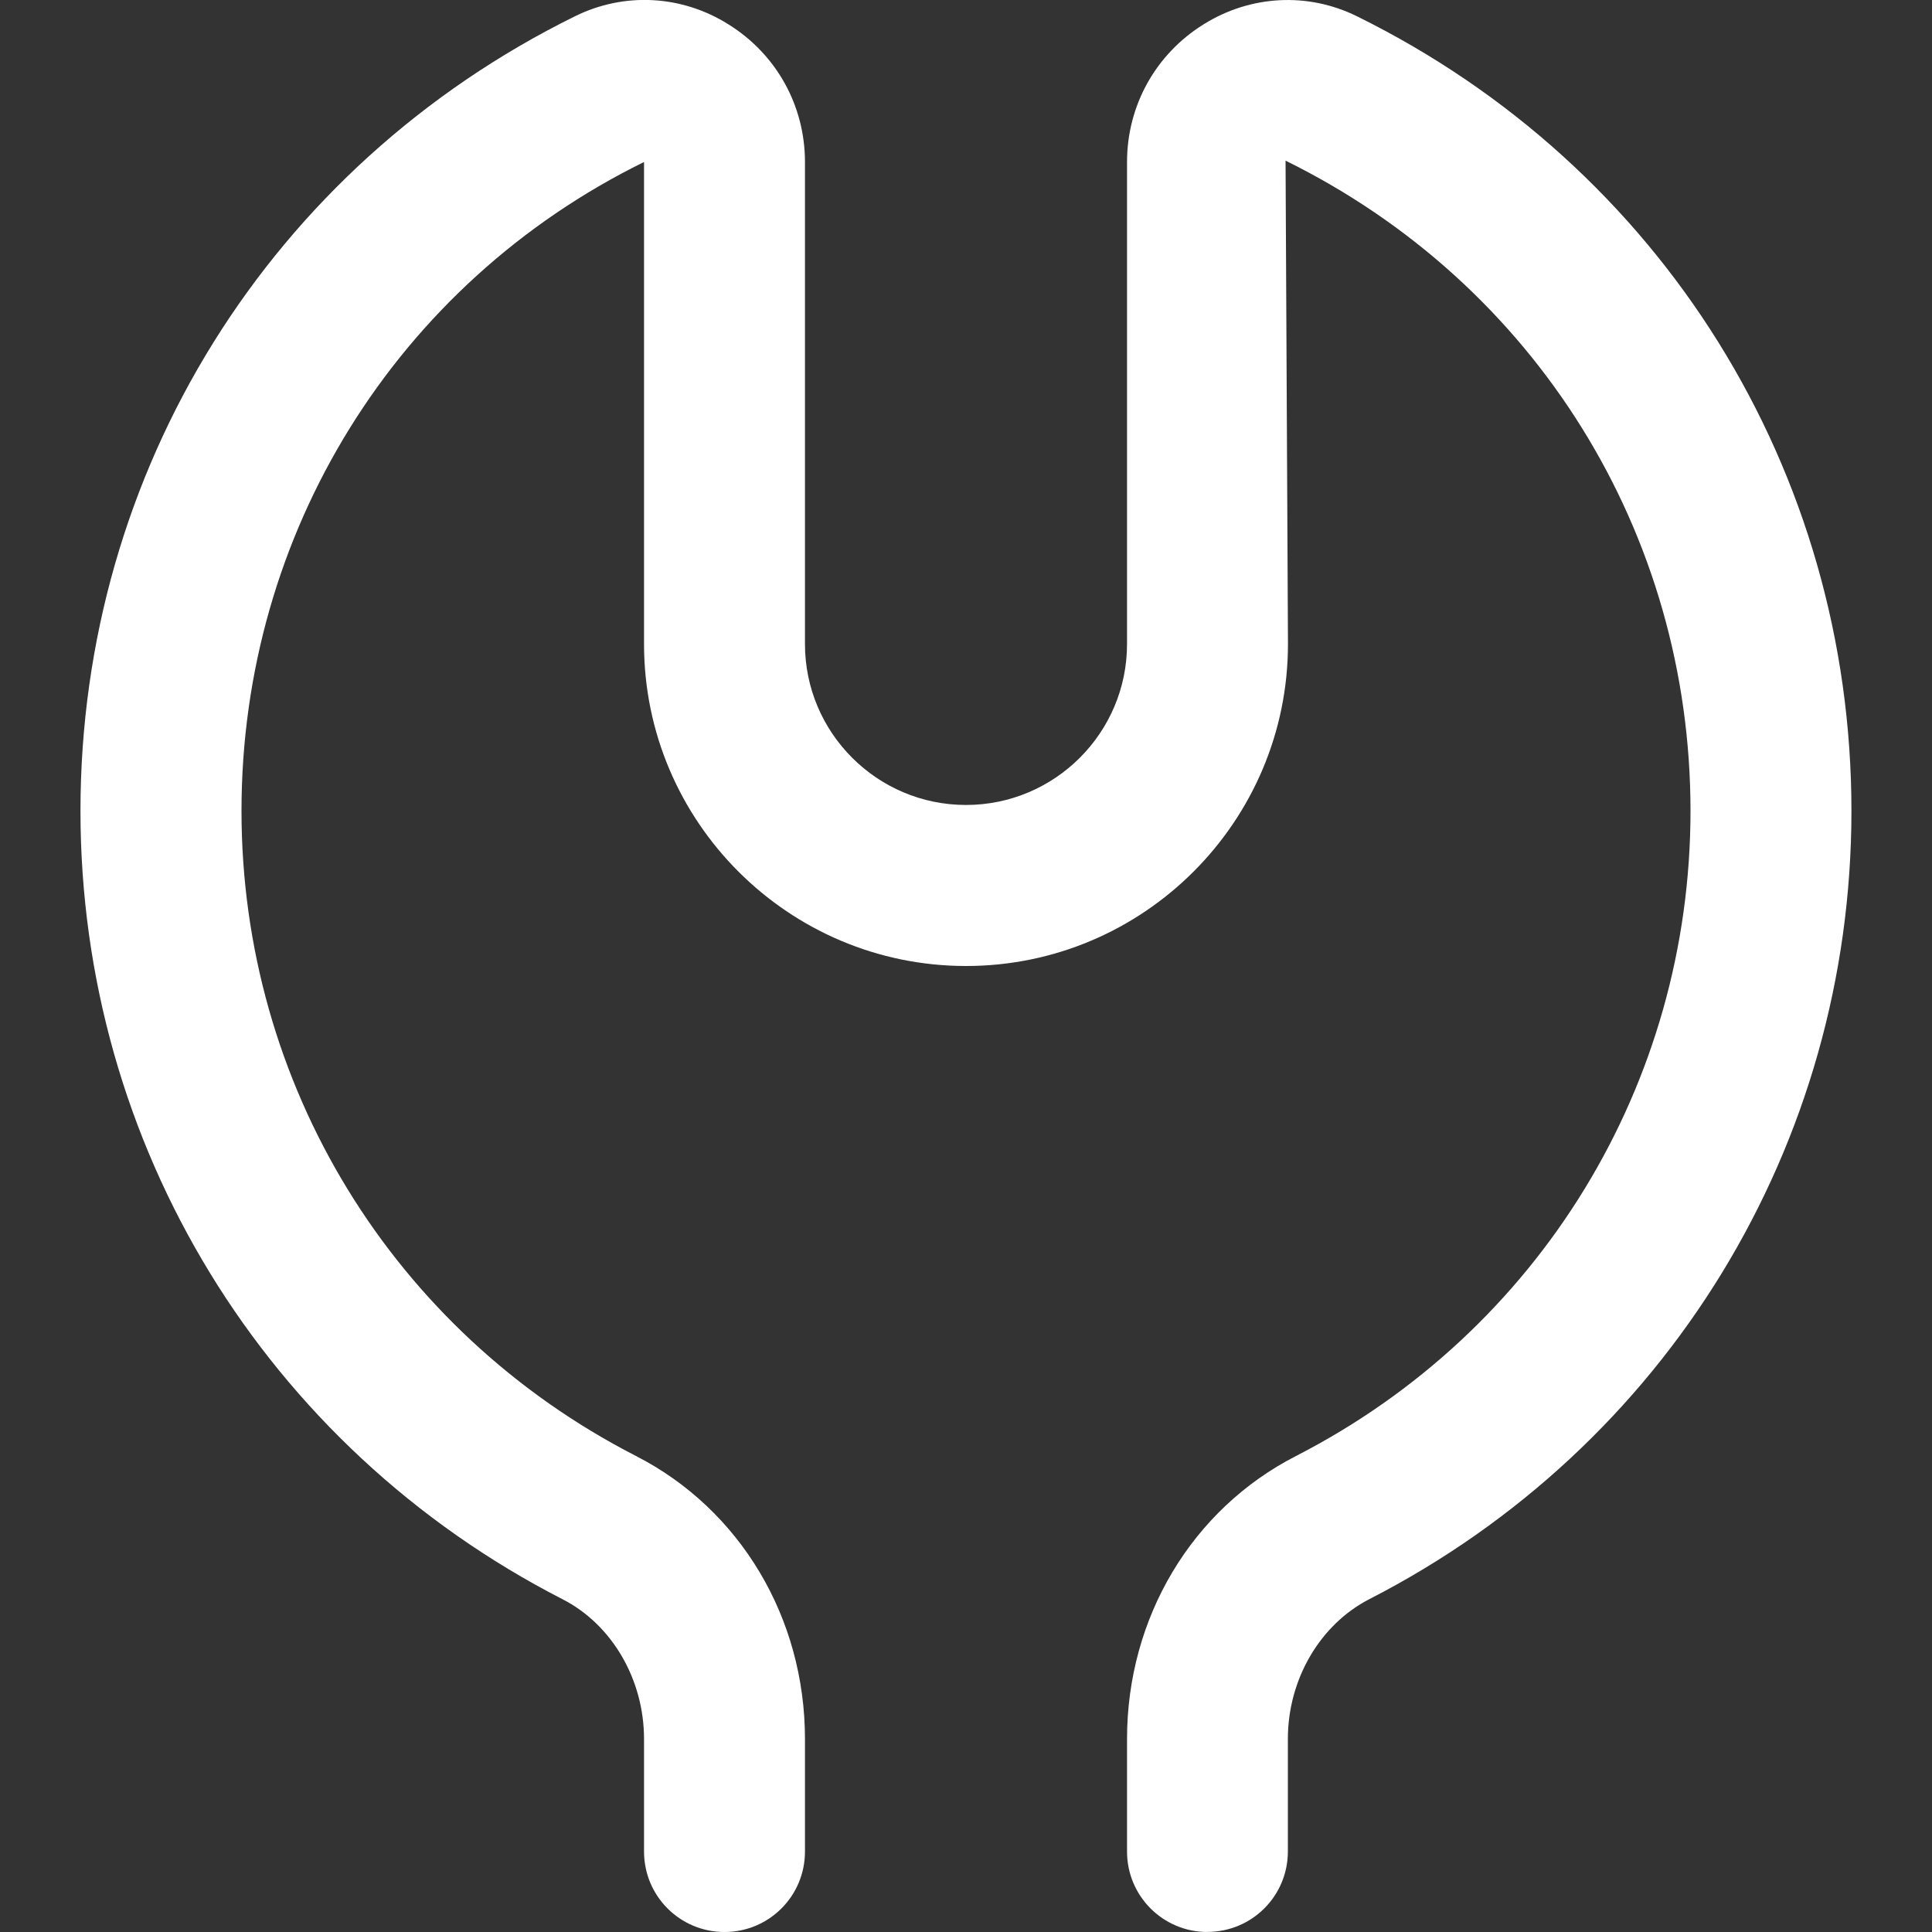 <svg width="20" height="20" viewBox="0 0 20 20" fill="none" xmlns="http://www.w3.org/2000/svg">
<rect x="0" y="0" width="20" height="20" fill="#333333" stroke="none"/>
<g clip-path="url(#clip0_9_5254)">
<path d="M12.5 20C12.039 20 11.667 19.628 11.667 19.167V18.002C11.667 16.747 12.338 15.624 13.417 15.072C15.935 13.78 17.5 11.222 17.5 8.394C17.5 5.515 15.893 2.936 13.308 1.663L13.333 6.667C13.333 8.505 11.838 10 10 10C8.162 10 6.667 8.505 6.667 6.667V1.677C4.107 2.936 2.5 5.515 2.5 8.394C2.5 11.222 4.065 13.78 6.583 15.072C7.662 15.624 8.333 16.747 8.333 18.002V19.167C8.333 19.628 7.961 20 7.5 20C7.039 20 6.667 19.628 6.667 19.167V18.002C6.667 17.386 6.336 16.817 5.823 16.555C2.746 14.977 0.833 11.85 0.833 8.395C0.833 4.877 2.796 1.723 5.955 0.167C6.463 -0.083 7.056 -0.052 7.539 0.251C8.037 0.56 8.333 1.093 8.333 1.677V6.667C8.333 7.586 9.081 8.333 10 8.333C10.919 8.333 11.667 7.586 11.667 6.667V1.677C11.667 1.093 11.963 0.56 12.461 0.251C12.945 -0.051 13.538 -0.082 14.044 0.167C17.203 1.723 19.166 4.876 19.166 8.394C19.166 11.849 17.253 14.976 14.176 16.554C13.664 16.817 13.332 17.385 13.332 18.001V19.166C13.332 19.627 12.96 19.999 12.499 19.999L12.5 20Z" fill="white"/>
</g>
<defs>
<clipPath id="clip0_9_5254">
<rect width="20" height="20" fill="white"/>
</clipPath>
</defs>
</svg>
